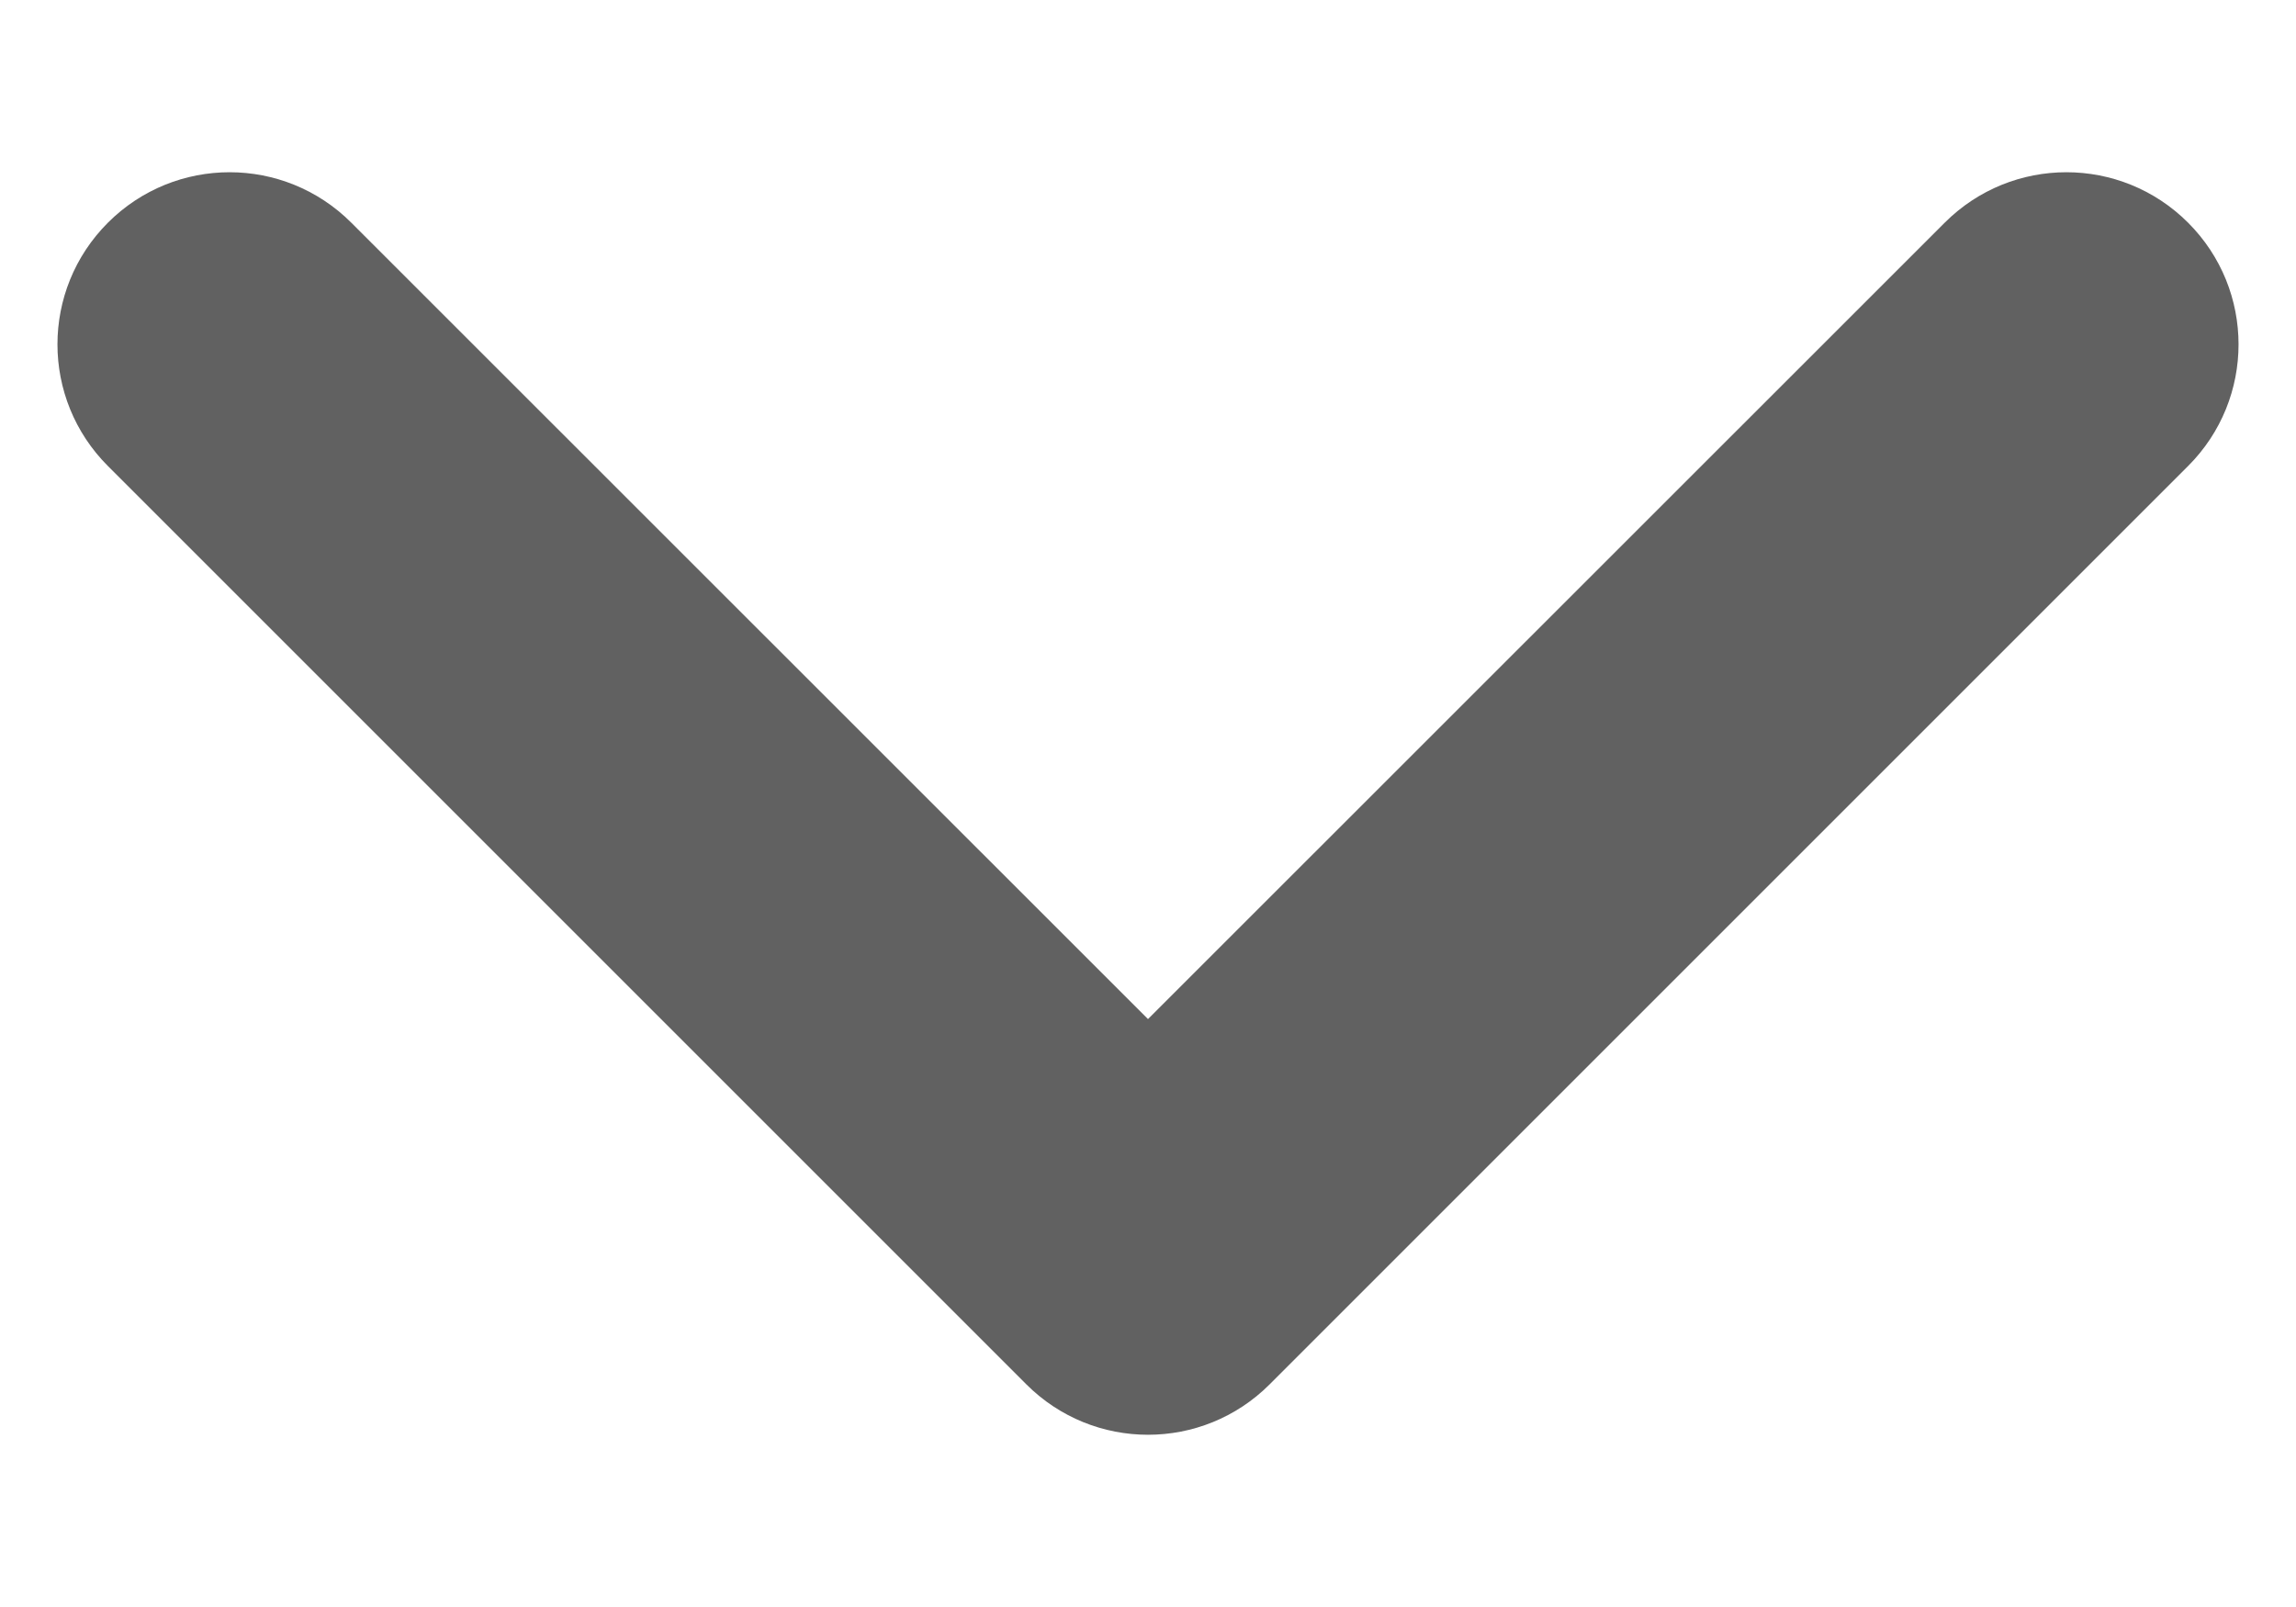 <svg width="10" height="7" viewBox="0 0 10 7" fill="none" xmlns="http://www.w3.org/2000/svg">
<path fill-rule="evenodd" clip-rule="evenodd" d="M9.53 0.97C9.823 1.263 9.823 1.737 9.53 2.03L5.53 6.03C5.237 6.323 4.763 6.323 4.47 6.03L0.47 2.03C0.177 1.737 0.177 1.263 0.47 0.97C0.763 0.677 1.237 0.677 1.53 0.97L5 4.439L8.47 0.97C8.763 0.677 9.237 0.677 9.53 0.97Z" fill="#616161"/>
</svg>
